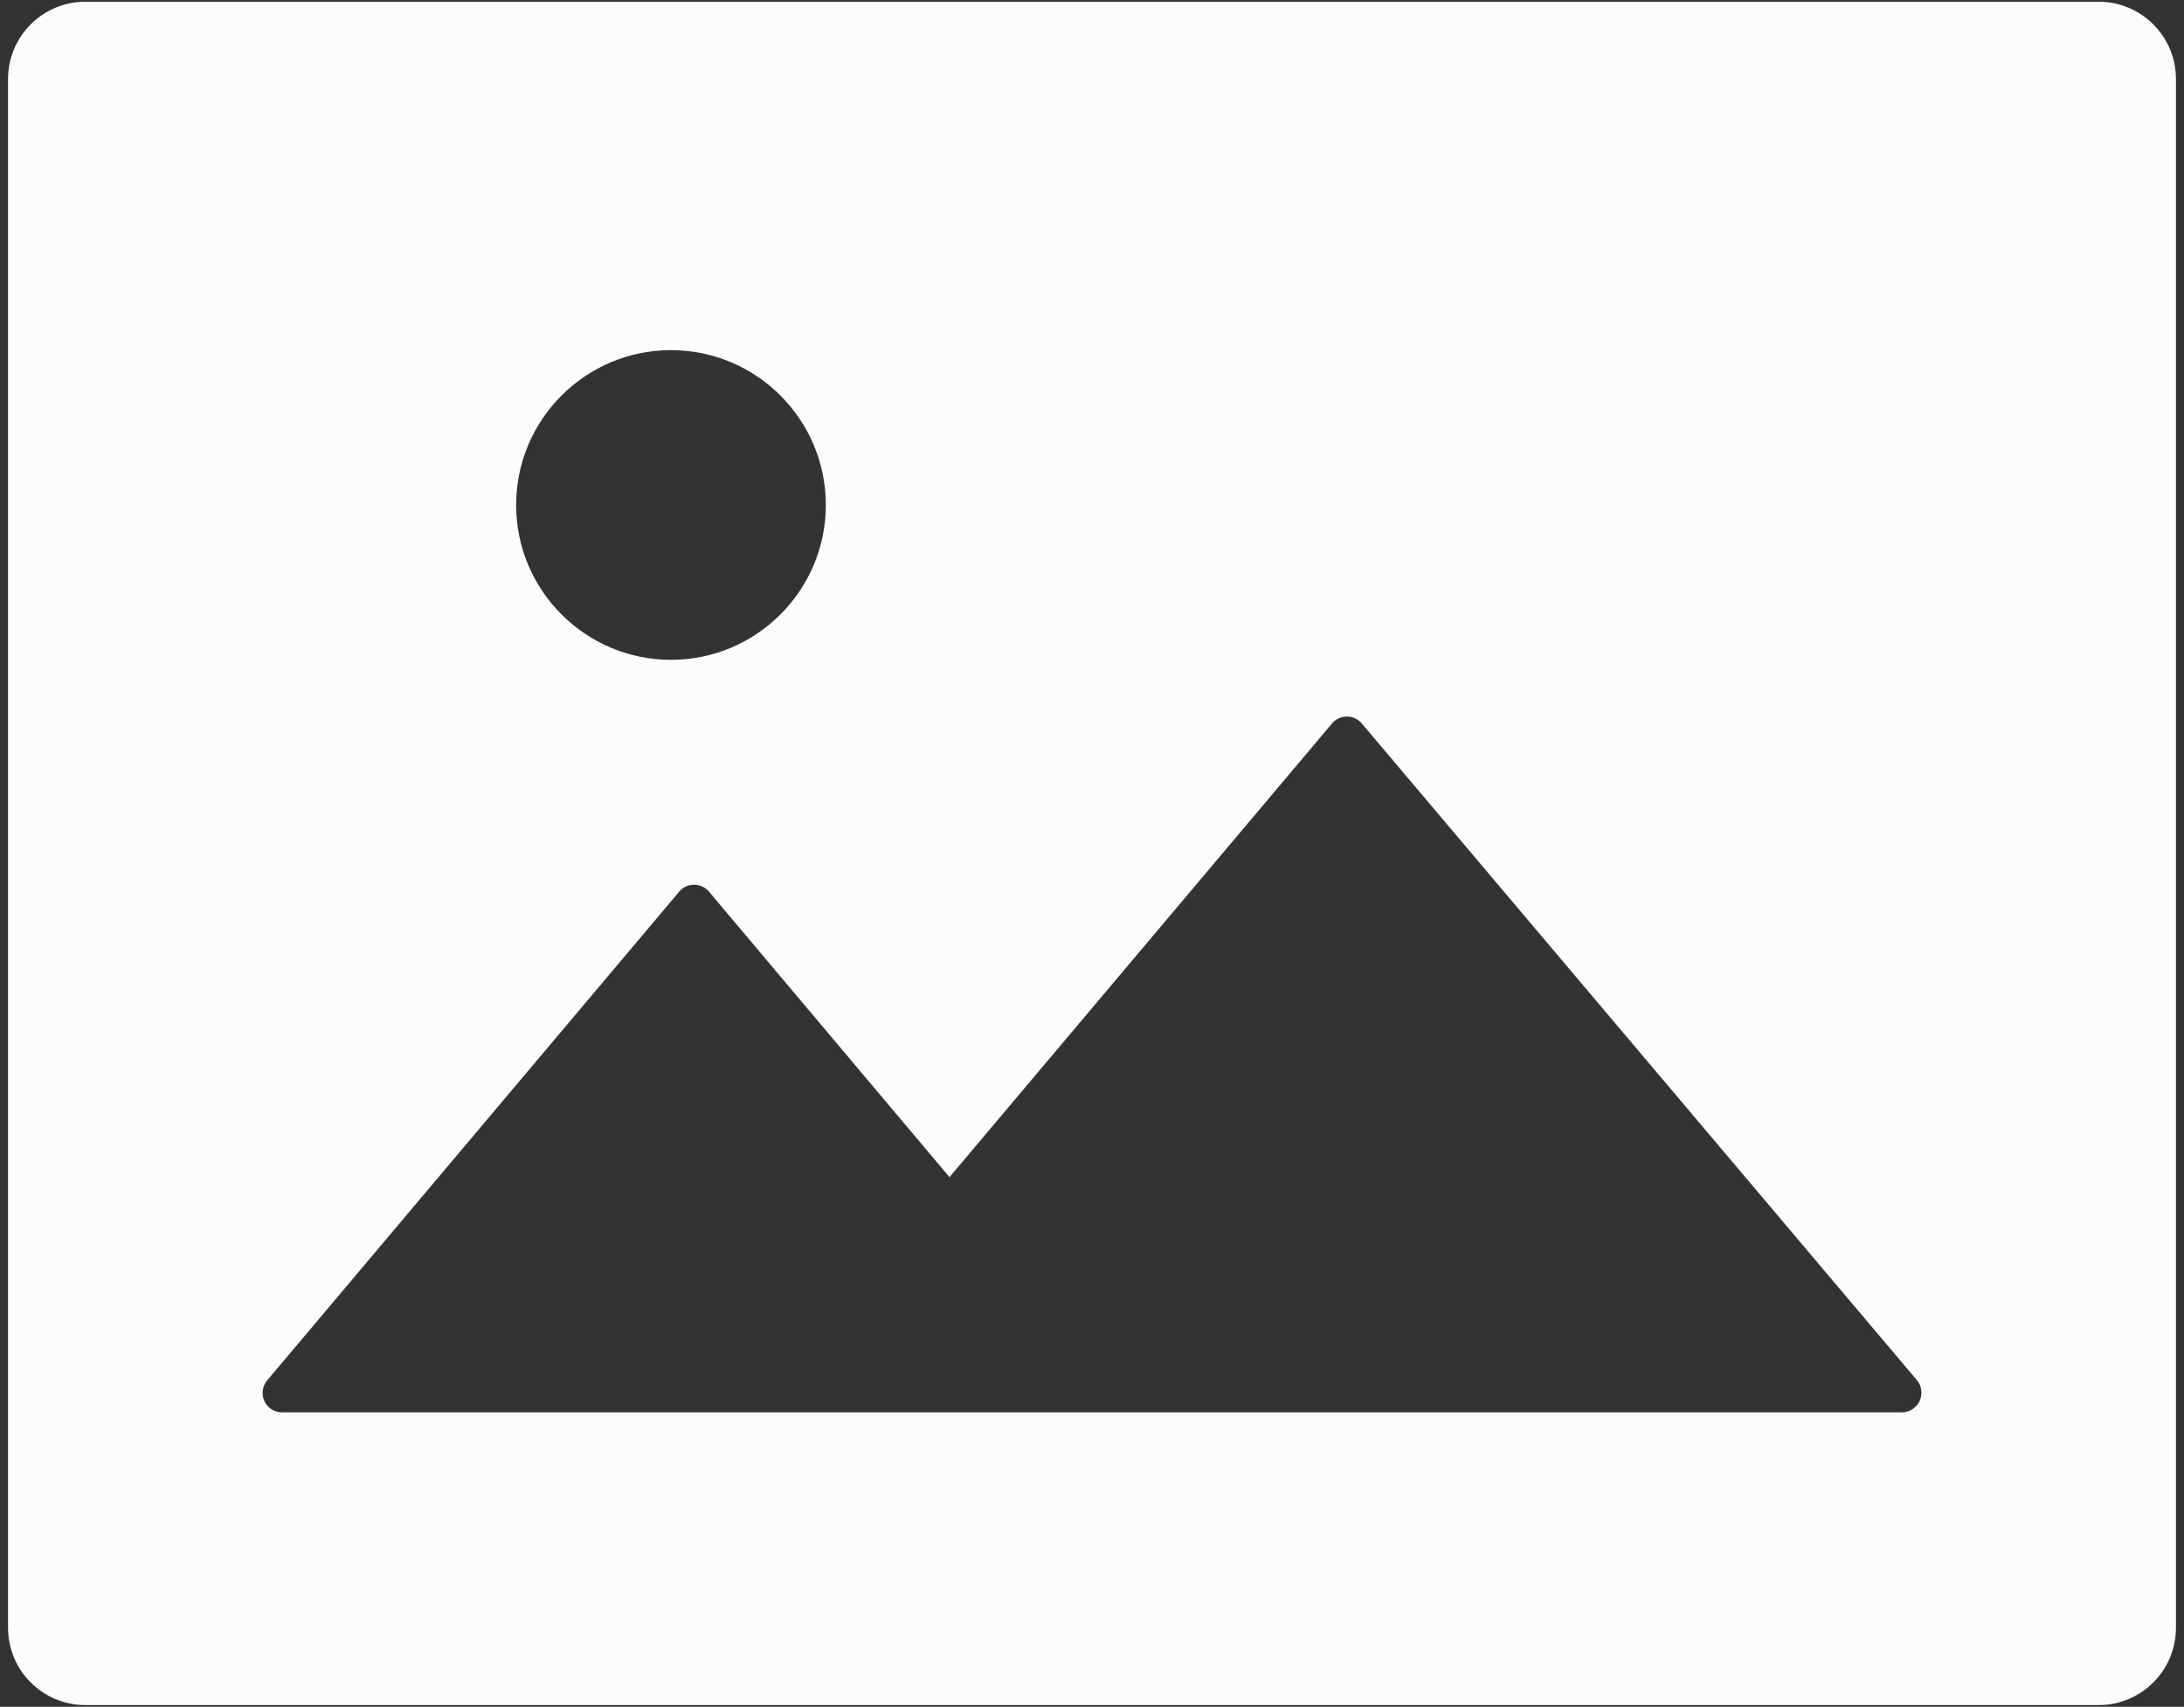<svg width="119" height="93" viewBox="0 0 119 93" fill="none" xmlns="http://www.w3.org/2000/svg">
<rect x="0" y="0" width="119" height="93" fill="#333333" stroke="none"/>
<path d="M114.344 0.094H4.656C2.323 0.094 0.438 1.979 0.438 4.312V88.688C0.438 91.021 2.323 92.906 4.656 92.906H114.344C116.677 92.906 118.562 91.021 118.562 88.688V4.312C118.562 1.979 116.677 0.094 114.344 0.094ZM36.56 19.078C41.214 19.078 44.998 22.862 44.998 27.516C44.998 32.169 41.214 35.953 36.56 35.953C31.907 35.953 28.123 32.169 28.123 27.516C28.123 22.862 31.907 19.078 36.56 19.078ZM104.311 76.704C104.119 76.865 103.876 76.954 103.625 76.954H15.361C14.781 76.954 14.307 76.48 14.307 75.899C14.307 75.649 14.399 75.412 14.557 75.214L37.009 48.583C37.378 48.135 38.05 48.082 38.498 48.451C38.538 48.491 38.591 48.53 38.63 48.583L51.735 64.14L72.578 39.42C72.947 38.972 73.62 38.919 74.068 39.289C74.107 39.328 74.16 39.368 74.2 39.42L104.469 75.227C104.812 75.662 104.759 76.335 104.311 76.704Z" fill="#FCFCFD"/>
</svg>
